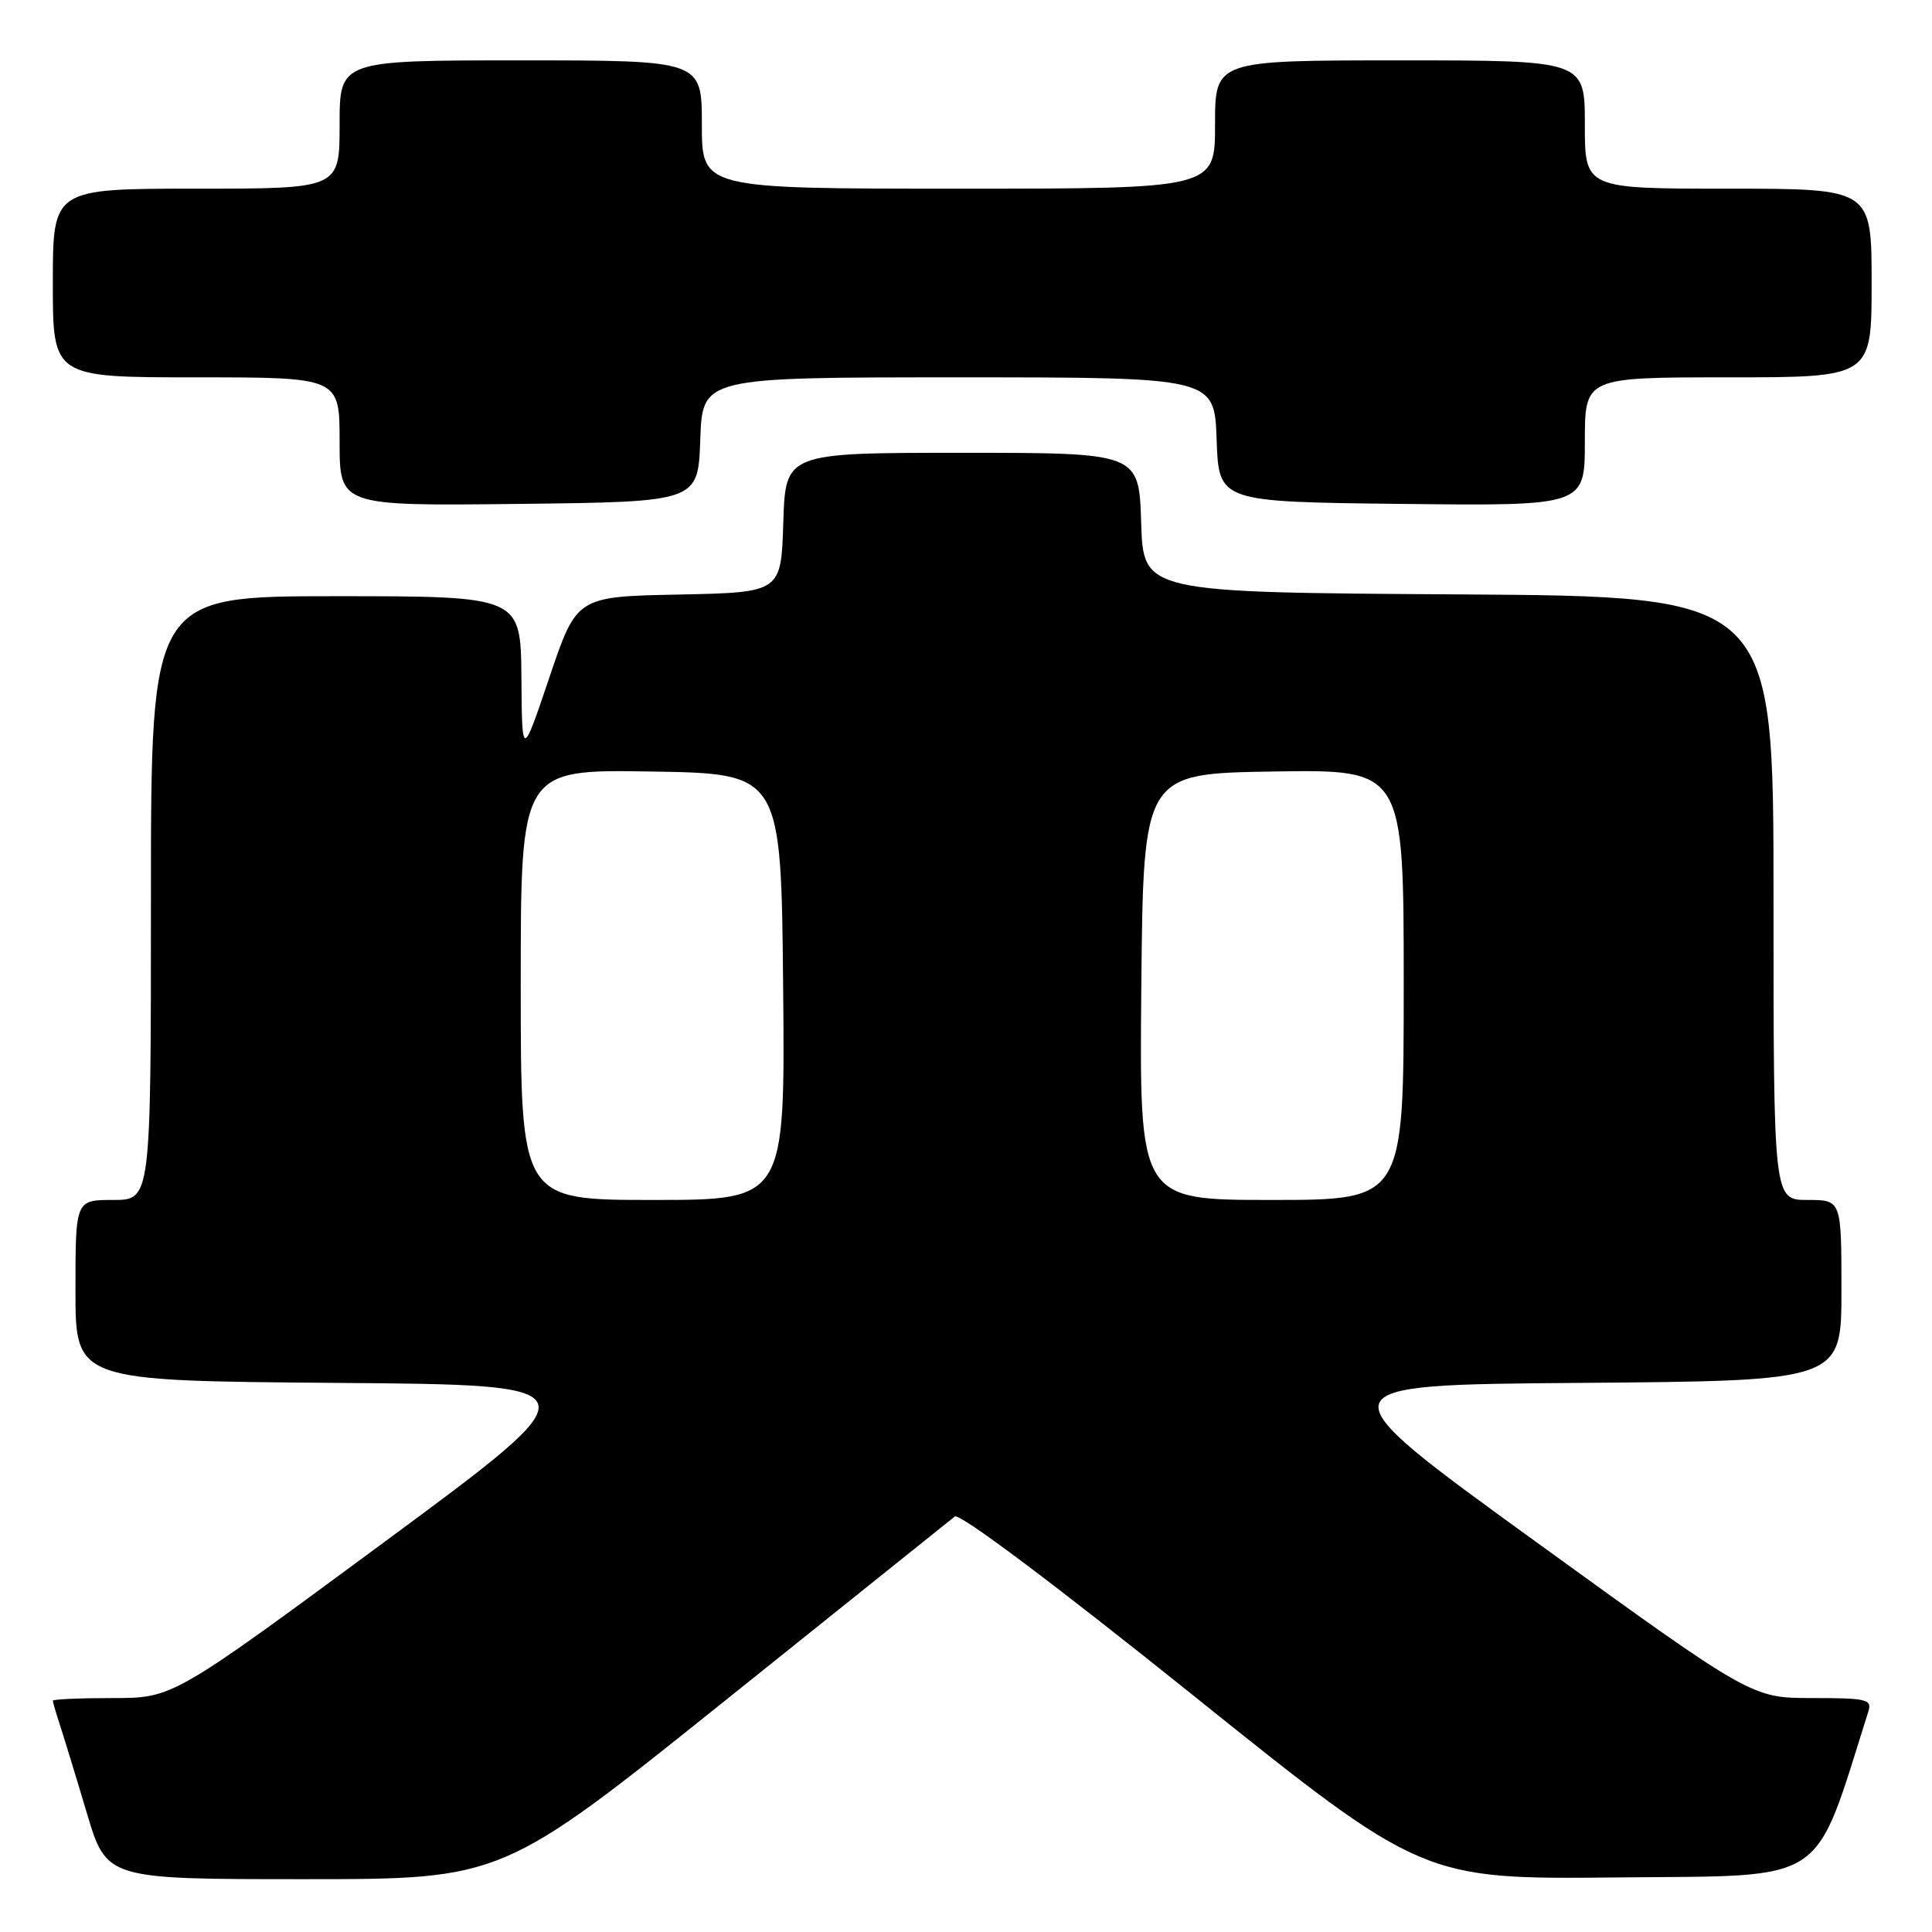 <?xml version="1.0" encoding="UTF-8" standalone="no"?>
<!DOCTYPE svg PUBLIC "-//W3C//DTD SVG 1.1//EN" "http://www.w3.org/Graphics/SVG/1.1/DTD/svg11.dtd" >
<svg xmlns="http://www.w3.org/2000/svg" xmlns:xlink="http://www.w3.org/1999/xlink" version="1.1" viewBox="0 0 256 256">
 <g >
 <path fill="currentColor"
d=" M 96.03 225.38 C 112.24 212.38 125.96 201.39 126.52 200.94 C 127.14 200.46 139.88 210.02 158.02 224.58 C 188.49 249.03 188.49 249.03 214.40 248.77 C 242.59 248.48 240.18 250.08 247.56 226.80 C 248.08 225.17 247.38 225.00 240.12 225.00 C 232.11 225.00 232.11 225.00 203.45 204.25 C 174.80 183.50 174.80 183.50 209.40 183.24 C 244.00 182.97 244.00 182.97 244.00 170.99 C 244.00 159.00 244.00 159.00 239.50 159.00 C 235.00 159.00 235.00 159.00 235.00 119.01 C 235.00 79.02 235.00 79.02 193.25 78.76 C 151.50 78.50 151.50 78.50 151.21 69.25 C 150.92 60.00 150.92 60.00 127.50 60.00 C 104.08 60.00 104.08 60.00 103.79 69.25 C 103.50 78.50 103.50 78.50 89.96 78.78 C 76.41 79.05 76.41 79.05 72.79 89.78 C 69.17 100.50 69.17 100.50 69.09 89.75 C 69.00 79.00 69.00 79.00 44.50 79.00 C 20.00 79.00 20.00 79.00 20.00 119.00 C 20.00 159.00 20.00 159.00 15.00 159.00 C 10.00 159.00 10.00 159.00 10.00 170.99 C 10.00 182.97 10.00 182.97 44.57 183.24 C 79.14 183.50 79.14 183.50 51.03 204.25 C 22.91 225.00 22.91 225.00 14.96 225.00 C 10.58 225.00 7.00 225.16 7.00 225.35 C 7.00 225.54 7.43 227.01 7.95 228.60 C 8.47 230.20 10.08 235.44 11.51 240.25 C 14.12 249.00 14.12 249.00 40.34 249.00 C 66.56 249.00 66.56 249.00 96.03 225.38 Z  M 92.79 58.25 C 93.08 50.00 93.08 50.00 127.00 50.00 C 160.92 50.00 160.92 50.00 161.21 58.25 C 161.50 66.50 161.50 66.50 185.75 66.77 C 210.00 67.04 210.00 67.04 210.00 58.52 C 210.00 50.00 210.00 50.00 229.00 50.00 C 248.00 50.00 248.00 50.00 248.00 37.50 C 248.00 25.00 248.00 25.00 229.00 25.00 C 210.00 25.00 210.00 25.00 210.00 16.50 C 210.00 8.00 210.00 8.00 185.50 8.00 C 161.00 8.00 161.00 8.00 161.00 16.50 C 161.00 25.00 161.00 25.00 127.00 25.00 C 93.00 25.00 93.00 25.00 93.00 16.50 C 93.00 8.00 93.00 8.00 69.00 8.00 C 45.00 8.00 45.00 8.00 45.00 16.50 C 45.00 25.00 45.00 25.00 26.00 25.00 C 7.00 25.00 7.00 25.00 7.00 37.50 C 7.00 50.00 7.00 50.00 26.00 50.00 C 45.00 50.00 45.00 50.00 45.00 58.52 C 45.00 67.04 45.00 67.04 68.75 66.77 C 92.50 66.50 92.50 66.50 92.79 58.25 Z  M 69.00 130.48 C 69.00 101.95 69.00 101.95 86.25 102.23 C 103.50 102.50 103.50 102.50 103.77 130.75 C 104.03 159.00 104.03 159.00 86.52 159.00 C 69.00 159.00 69.00 159.00 69.00 130.48 Z  M 151.23 130.75 C 151.50 102.50 151.50 102.50 168.75 102.23 C 186.00 101.95 186.00 101.95 186.00 130.48 C 186.00 159.00 186.00 159.00 168.48 159.00 C 150.97 159.00 150.97 159.00 151.23 130.75 Z "/>
</g>
</svg>